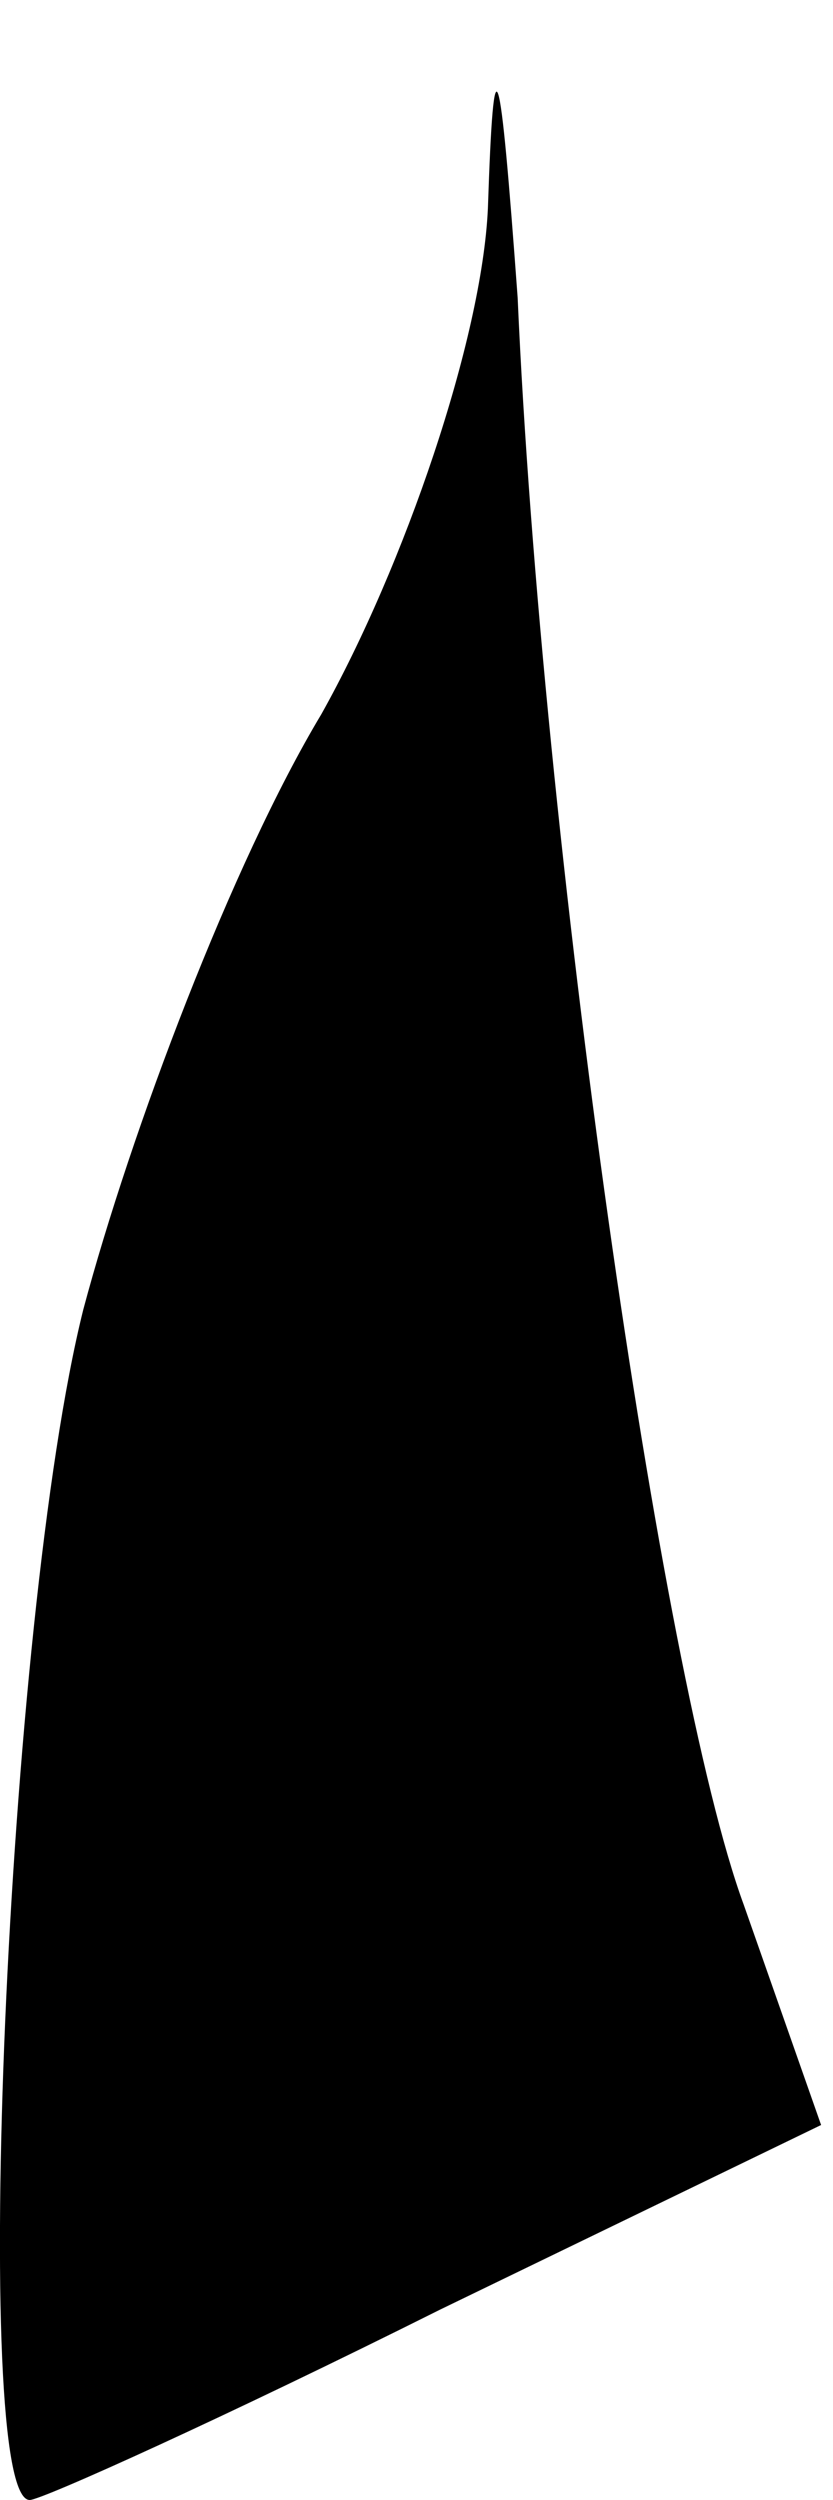 <?xml version="1.0" standalone="no"?>
<!DOCTYPE svg PUBLIC "-//W3C//DTD SVG 20010904//EN"
 "http://www.w3.org/TR/2001/REC-SVG-20010904/DTD/svg10.dtd">
<svg version="1.0" xmlns="http://www.w3.org/2000/svg"
 width="14pt" height="42pt" viewBox="0 0 14 42"
 preserveAspectRatio="xMidYMid meet">
<g transform="translate(0,42) scale(0.1,-0.1)"
fill="#000000" stroke="none">
<path fill="#000000" stroke="none" d="M82 385 c-1 -22 -14 -60 -28 -85 -15
-25 -32 -70 -40 -100 -13 -52 -19 -200 -9 -200 2 0 33 14 69 32 l64 31 -13 37
c-14 38 -34 179 -38 270 -3 41 -4 45 -5 15z"/>
</g>
</svg>
